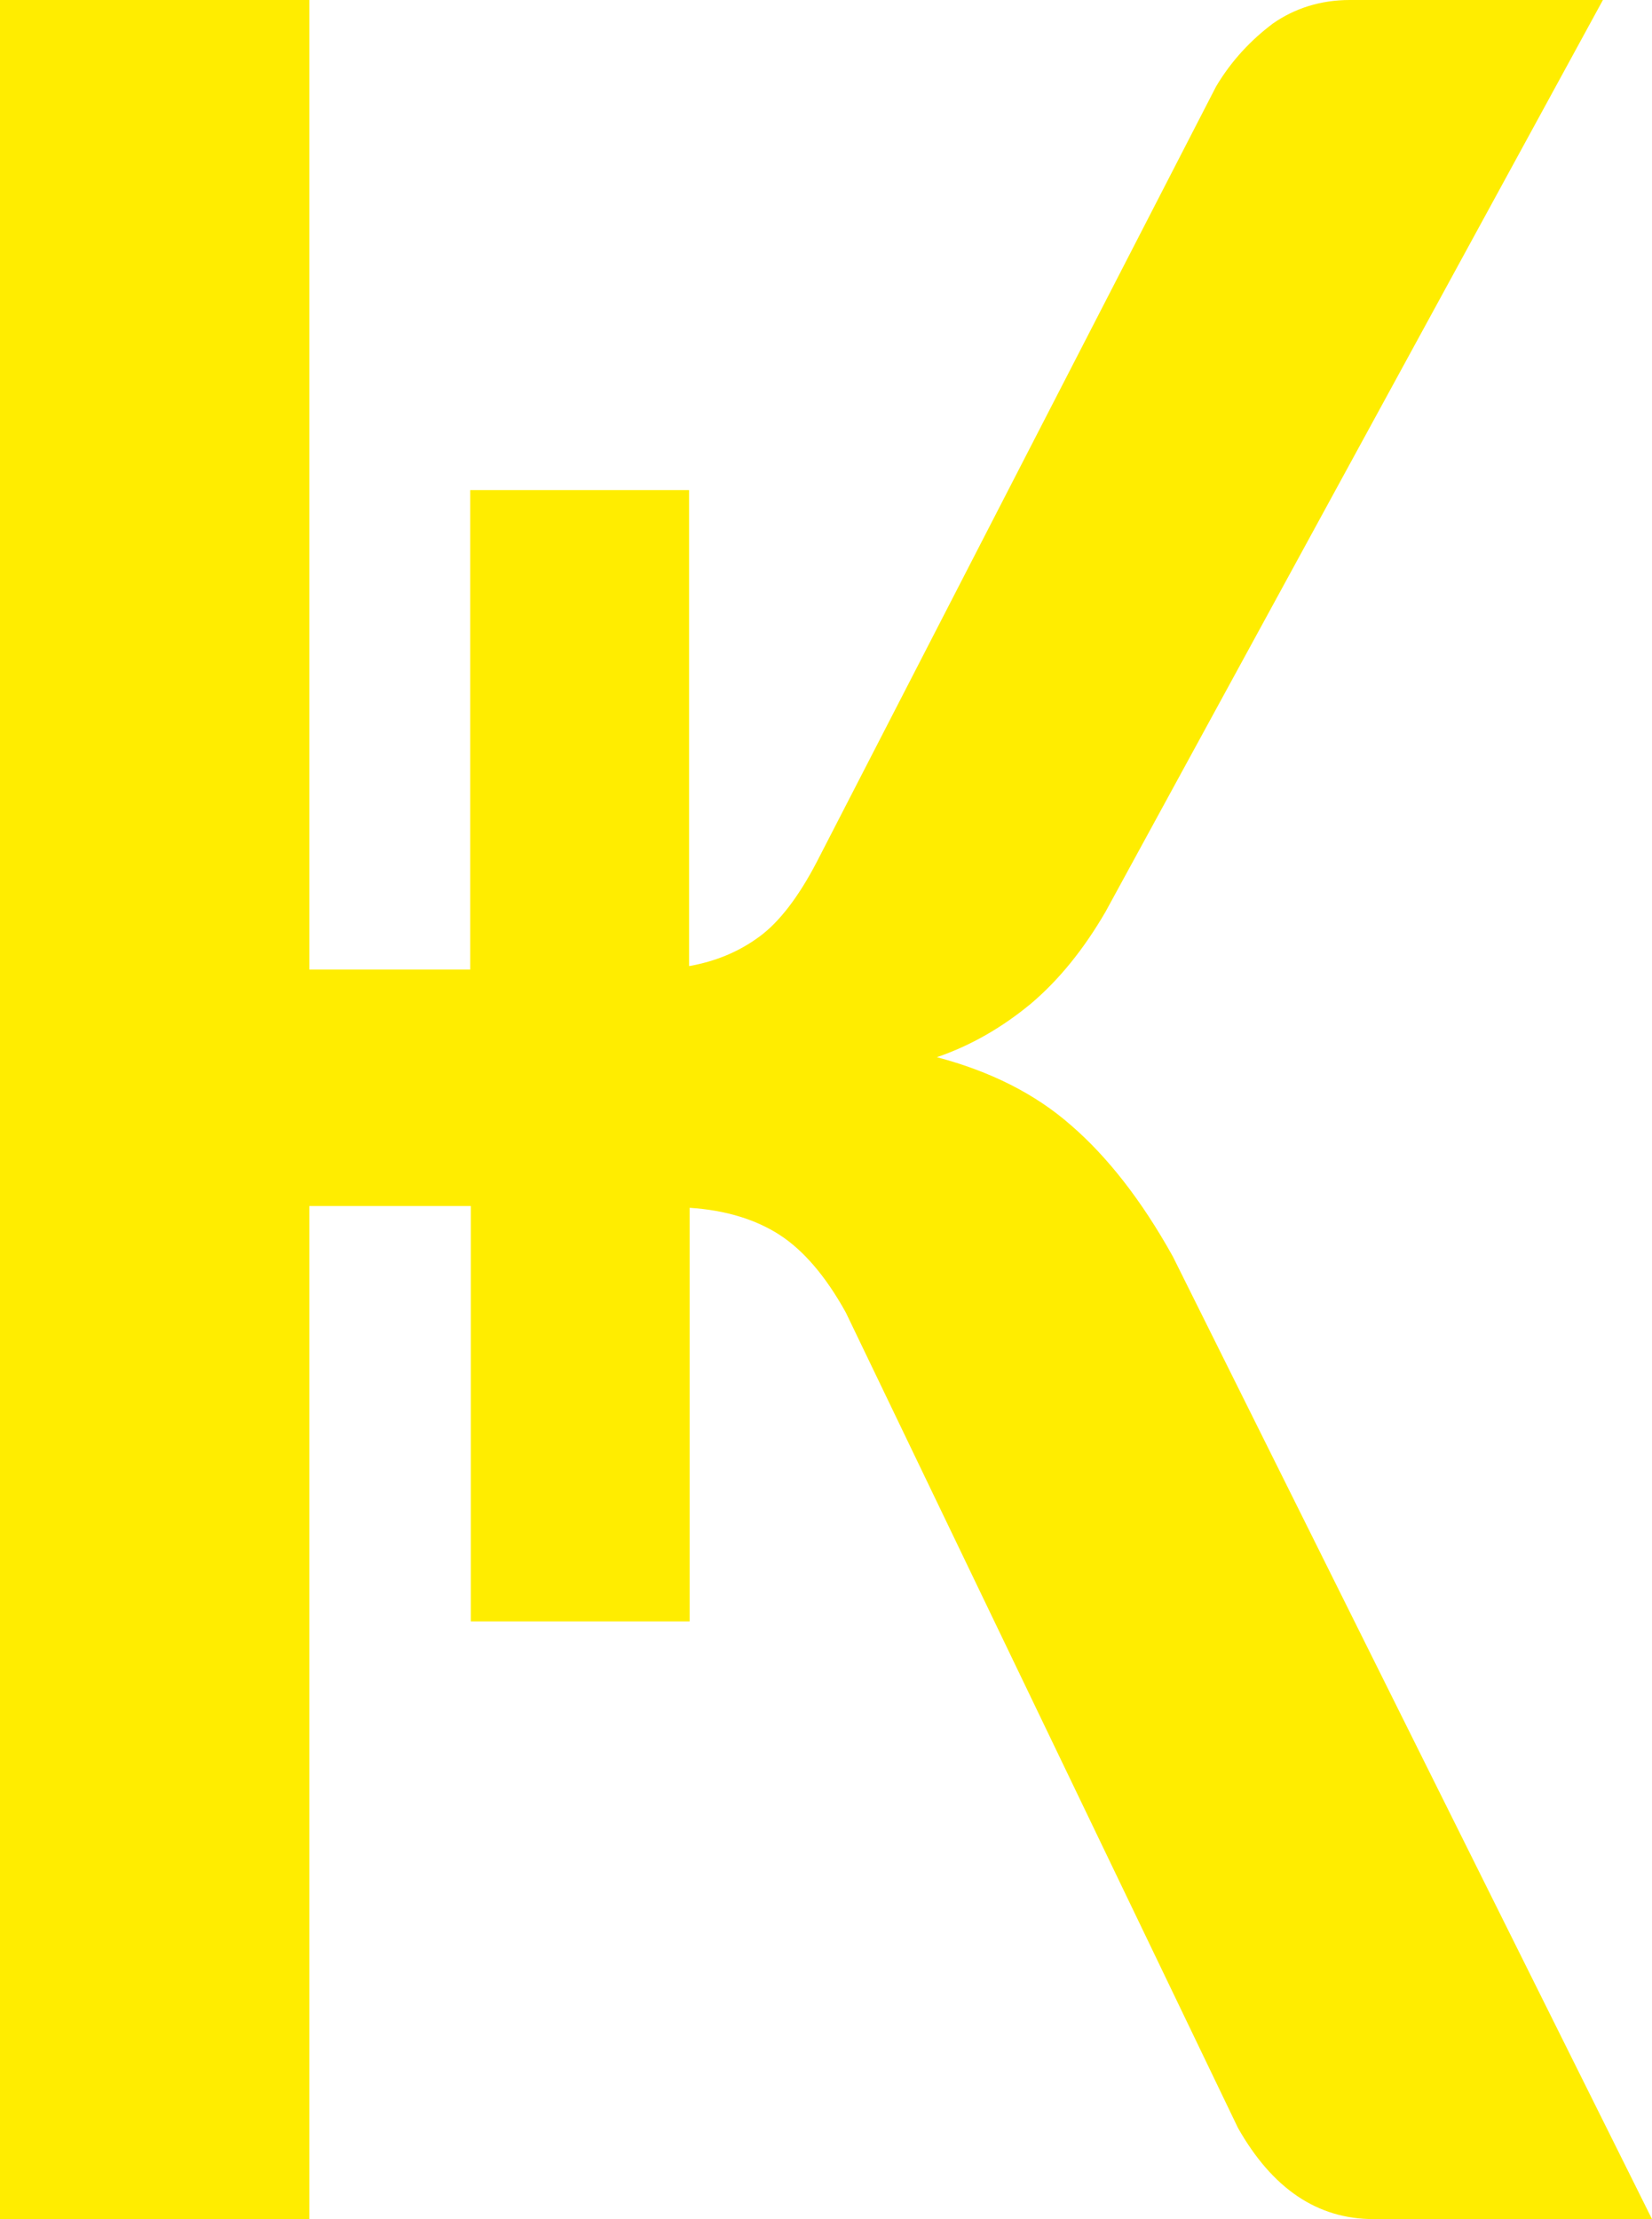 <svg width="70" height="94" viewBox="0 0 70 94" fill="none" xmlns="http://www.w3.org/2000/svg">
<path d="M29.223 40.919C30.326 40.72 31.303 40.321 32.181 39.673C33.033 39.05 33.86 37.954 34.611 36.508L51.529 3.663C52.18 2.567 53.008 1.695 53.935 0.997C54.862 0.349 55.965 0 57.193 0H67.92L46.842 38.627C45.915 40.222 44.862 41.517 43.684 42.514C42.481 43.511 41.153 44.284 39.699 44.782C41.955 45.38 43.86 46.327 45.389 47.673C46.917 48.994 48.371 50.838 49.699 53.23L70 94H58.196C55.815 94 53.91 92.704 52.456 90.137L35.84 55.598C34.987 54.053 34.035 52.956 33.033 52.308C32.03 51.66 30.752 51.261 29.223 51.162V68.681H19.95V51.087H13.108V94H0V0H13.108V41.069H19.925V20.759H29.198V40.919H29.223Z" fill="#FFED00"/>
</svg>
